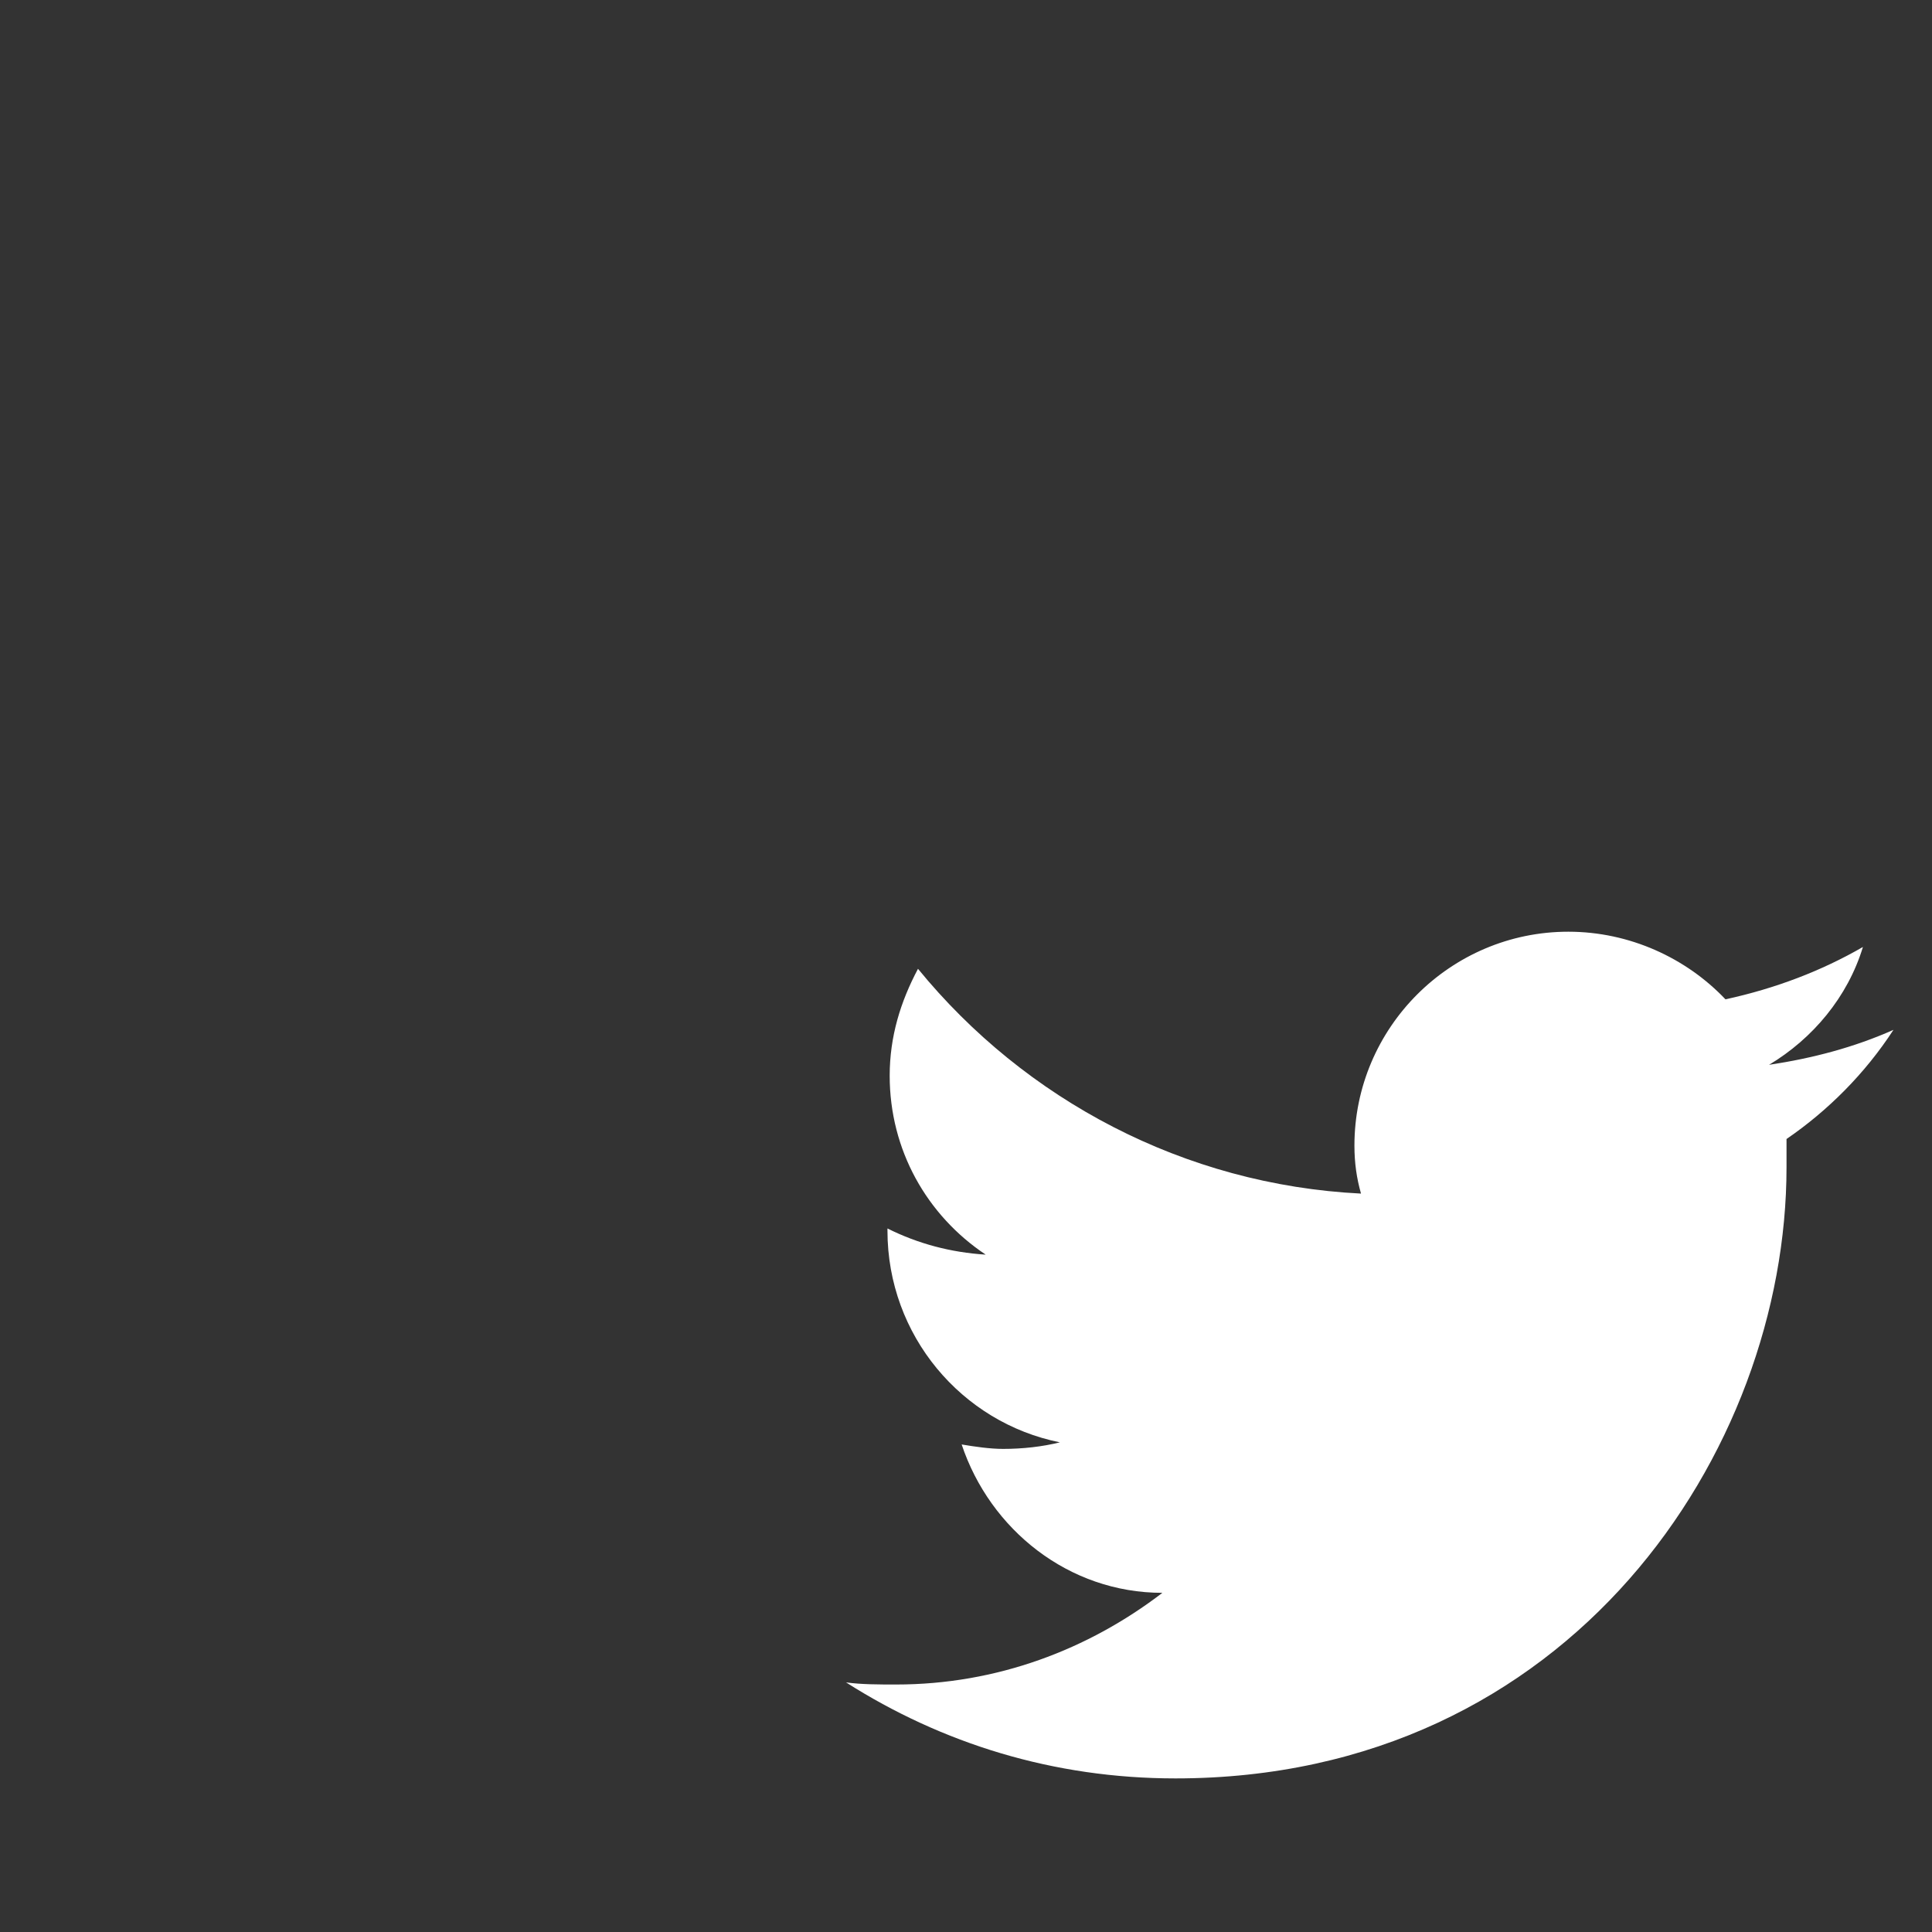 <svg
            width="22"
            height="22"
            viewport="0 0 20 20"
            viewBox="-8 -9 20 20"
            fill="none"
            xmlns="http://www.w3.org/2000/svg"
          >
            <rect x="-8" y="-9" width="20" height="20" fill="#333333" stroke="none"/>
            <path
              d="M11.601 1.661C11.194 1.842 10.765 1.955 10.313 2.023C10.765 1.752 11.127 1.322 11.285 0.803C10.855 1.051 10.381 1.232 9.862 1.345C9.455 0.916 8.868 0.645 8.235 0.645C7.015 0.645 6.021 1.639 6.021 2.859C6.021 3.039 6.044 3.197 6.089 3.356C4.259 3.265 2.61 2.384 1.503 1.029C1.323 1.368 1.21 1.729 1.21 2.136C1.21 2.904 1.594 3.581 2.204 3.988C1.842 3.965 1.503 3.875 1.187 3.717V3.74C1.187 4.824 1.955 5.727 2.972 5.931C2.791 5.976 2.588 5.999 2.384 5.999C2.249 5.999 2.091 5.976 1.955 5.953C2.249 6.834 3.062 7.489 4.033 7.489C3.265 8.077 2.317 8.438 1.277 8.438C1.097 8.438 0.916 8.438 0.758 8.416C1.752 9.048 2.904 9.41 4.169 9.41C8.258 9.41 10.494 6.021 10.494 3.084C10.494 2.994 10.494 2.881 10.494 2.791C10.923 2.497 11.307 2.113 11.601 1.661Z"
              fill="white"
            />
          </svg>